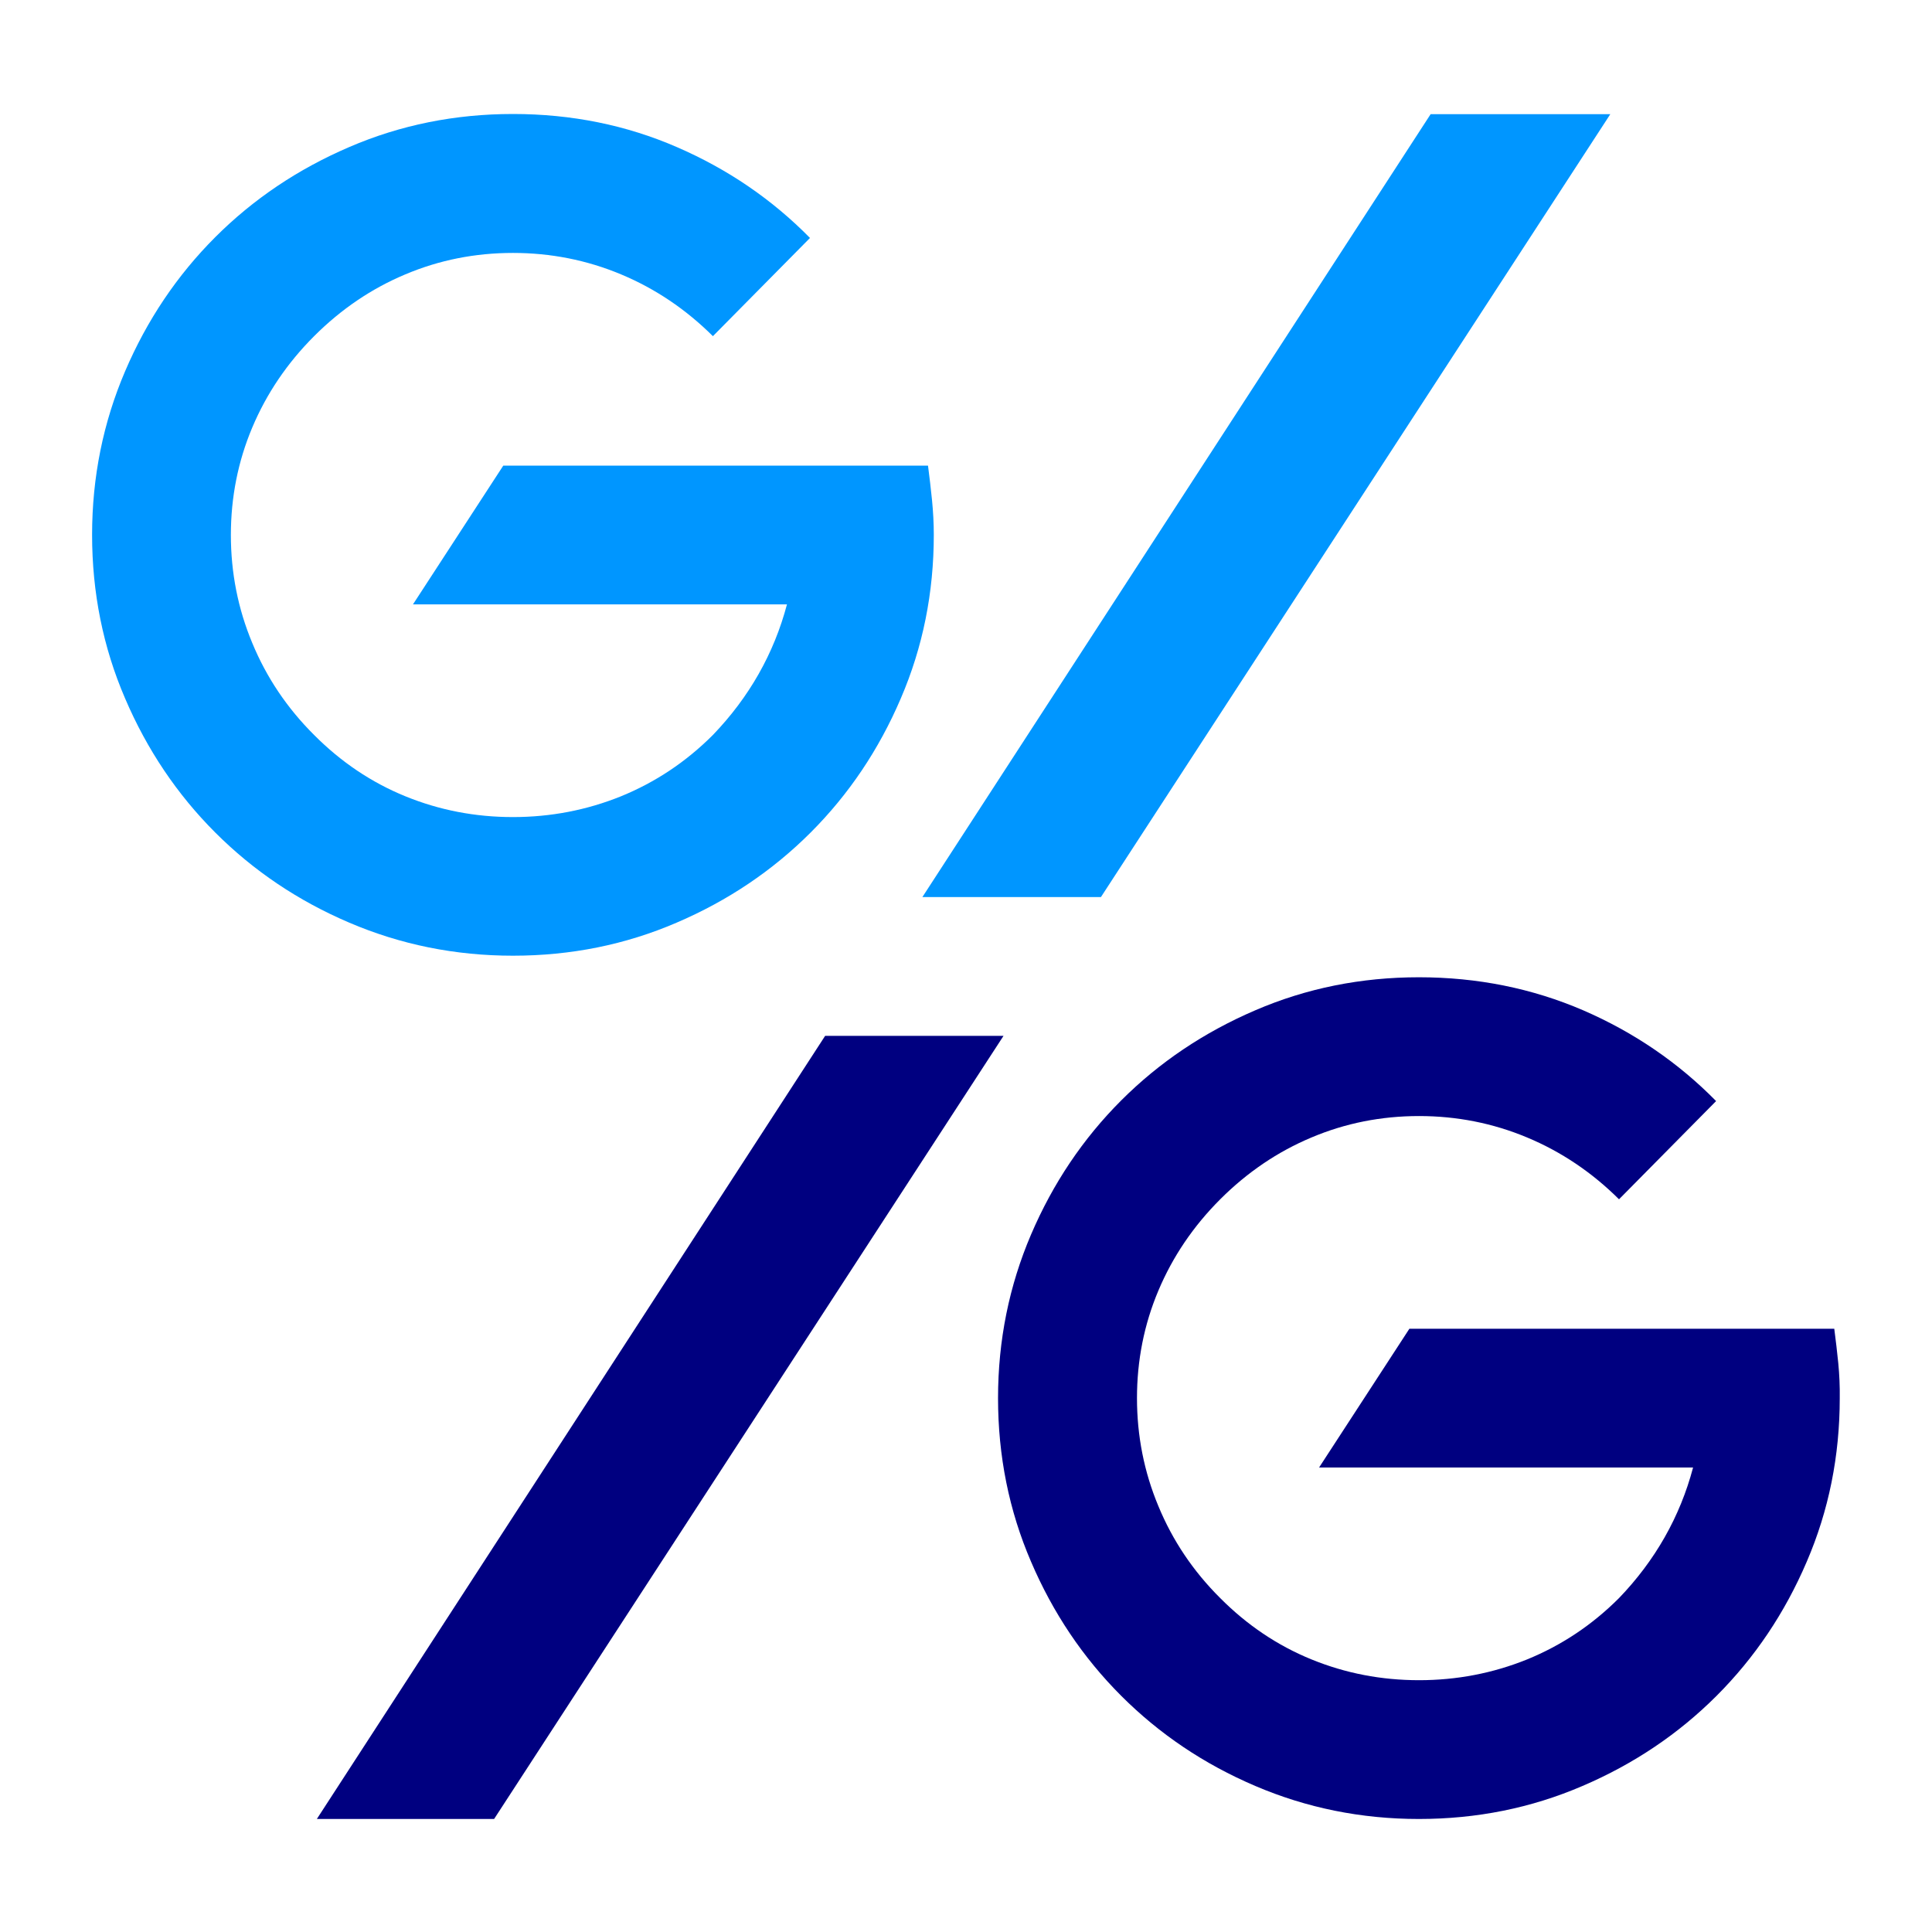<?xml version="1.0" encoding="utf-8"?>
<!-- Generator: Adobe Illustrator 24.3.0, SVG Export Plug-In . SVG Version: 6.00 Build 0)  -->
<svg version="1.1" id="Layer_1" xmlns="http://www.w3.org/2000/svg" xmlns:xlink="http://www.w3.org/1999/xlink" x="0px" y="0px"
	 viewBox="0 0 1200 1200" style="enable-background:new 0 0 1200 1200;" xml:space="preserve">
<style type="text/css">
	.st0{fill:#0096FF;}
	.st1{fill:#000080;}
</style>
<g>
	<polygon class="st0" points="683.8,557.2 1000.2,70.9 888.6,70.9 572.9,557.2 	"/>
	<polygon class="st1" points="512.5,643.4 196.8,1129.8 306.9,1129.8 623.3,643.4 	"/>
	<path class="st0" d="M578.9,310.7c-0.7-7.2-1.6-14.4-2.5-21.5H312.6l-56.1,86.2h232.3c-8.1,30.6-23.5,57.7-46,81.1
		c-16.8,16.8-35.8,29.4-57.1,38.1c-21.3,8.6-43.7,12.9-67.1,12.9c-23.5,0-45.7-4.3-66.8-12.9c-21.1-8.6-40-21.3-56.7-38.1
		c-16.8-16.7-29.6-35.8-38.4-57.1c-8.9-21.3-13.3-43.7-13.3-67.1c0-23.4,4.4-45.7,13.3-66.8c8.9-21.1,21.7-40,38.4-56.7
		c16.8-16.8,35.7-29.6,56.7-38.4c21.1-8.9,43.3-13.3,66.8-13.3c23.4,0,45.8,4.4,67.1,13.3c21.3,8.9,40.3,21.7,57.1,38.4l60.3-61
		c-23.5-23.9-51-42.7-82.6-56.4C389,77.7,355,70.8,318.6,70.8c-35.9,0-69.8,6.8-101.6,20.5c-31.9,13.7-59.6,32.3-83.3,56
		c-23.7,23.7-42.4,51.5-56,83.3c-13.6,31.8-20.5,65.7-20.5,101.6c0,35.9,6.8,69.8,20.5,101.6c13.6,31.8,32.3,59.6,56,83.3
		s51.4,42.4,83.3,56c31.8,13.6,65.7,20.5,101.6,20.5c35.9,0,69.8-6.8,101.6-20.5c31.8-13.6,59.6-32.3,83.3-56
		c23.7-23.7,42.4-51.5,56-83.3C573.2,402,580,368.1,580,332.2C580,325,579.6,317.9,578.9,310.7z"/>
	<path class="st1" d="M1141.8,846.8c-0.7-7.2-1.6-14.4-2.5-21.5H875.4l-56.1,86.2h232.3c-8.1,30.6-23.5,57.7-46,81.1
		c-16.8,16.8-35.8,29.4-57.1,38.1c-21.3,8.6-43.7,12.9-67.1,12.9c-23.5,0-45.7-4.3-66.8-12.9c-21.1-8.6-40-21.3-56.7-38.1
		c-16.8-16.7-29.6-35.8-38.4-57.1c-8.9-21.3-13.3-43.7-13.3-67.1c0-23.4,4.4-45.7,13.3-66.8c8.9-21.1,21.7-40,38.4-56.7
		c16.8-16.8,35.7-29.6,56.7-38.4c21.1-8.9,43.3-13.3,66.8-13.3c23.4,0,45.8,4.4,67.1,13.3c21.3,8.9,40.3,21.7,57.1,38.4l60.3-61
		c-23.5-23.9-51-42.7-82.6-56.4c-31.6-13.6-65.6-20.5-102-20.5c-35.9,0-69.8,6.8-101.6,20.5c-31.9,13.7-59.6,32.3-83.3,56
		c-23.7,23.7-42.4,51.5-56,83.3c-13.6,31.8-20.5,65.7-20.5,101.6c0,35.9,6.8,69.8,20.5,101.6c13.6,31.8,32.3,59.6,56,83.3
		c23.7,23.7,51.4,42.4,83.3,56c31.8,13.6,65.7,20.5,101.6,20.5c35.9,0,69.8-6.8,101.6-20.5c31.8-13.6,59.6-32.3,83.3-56
		c23.7-23.7,42.4-51.5,56-83.3c13.7-31.8,20.5-65.7,20.5-101.6C1142.8,861.2,1142.5,854,1141.8,846.8z"/>
</g>
</svg>
